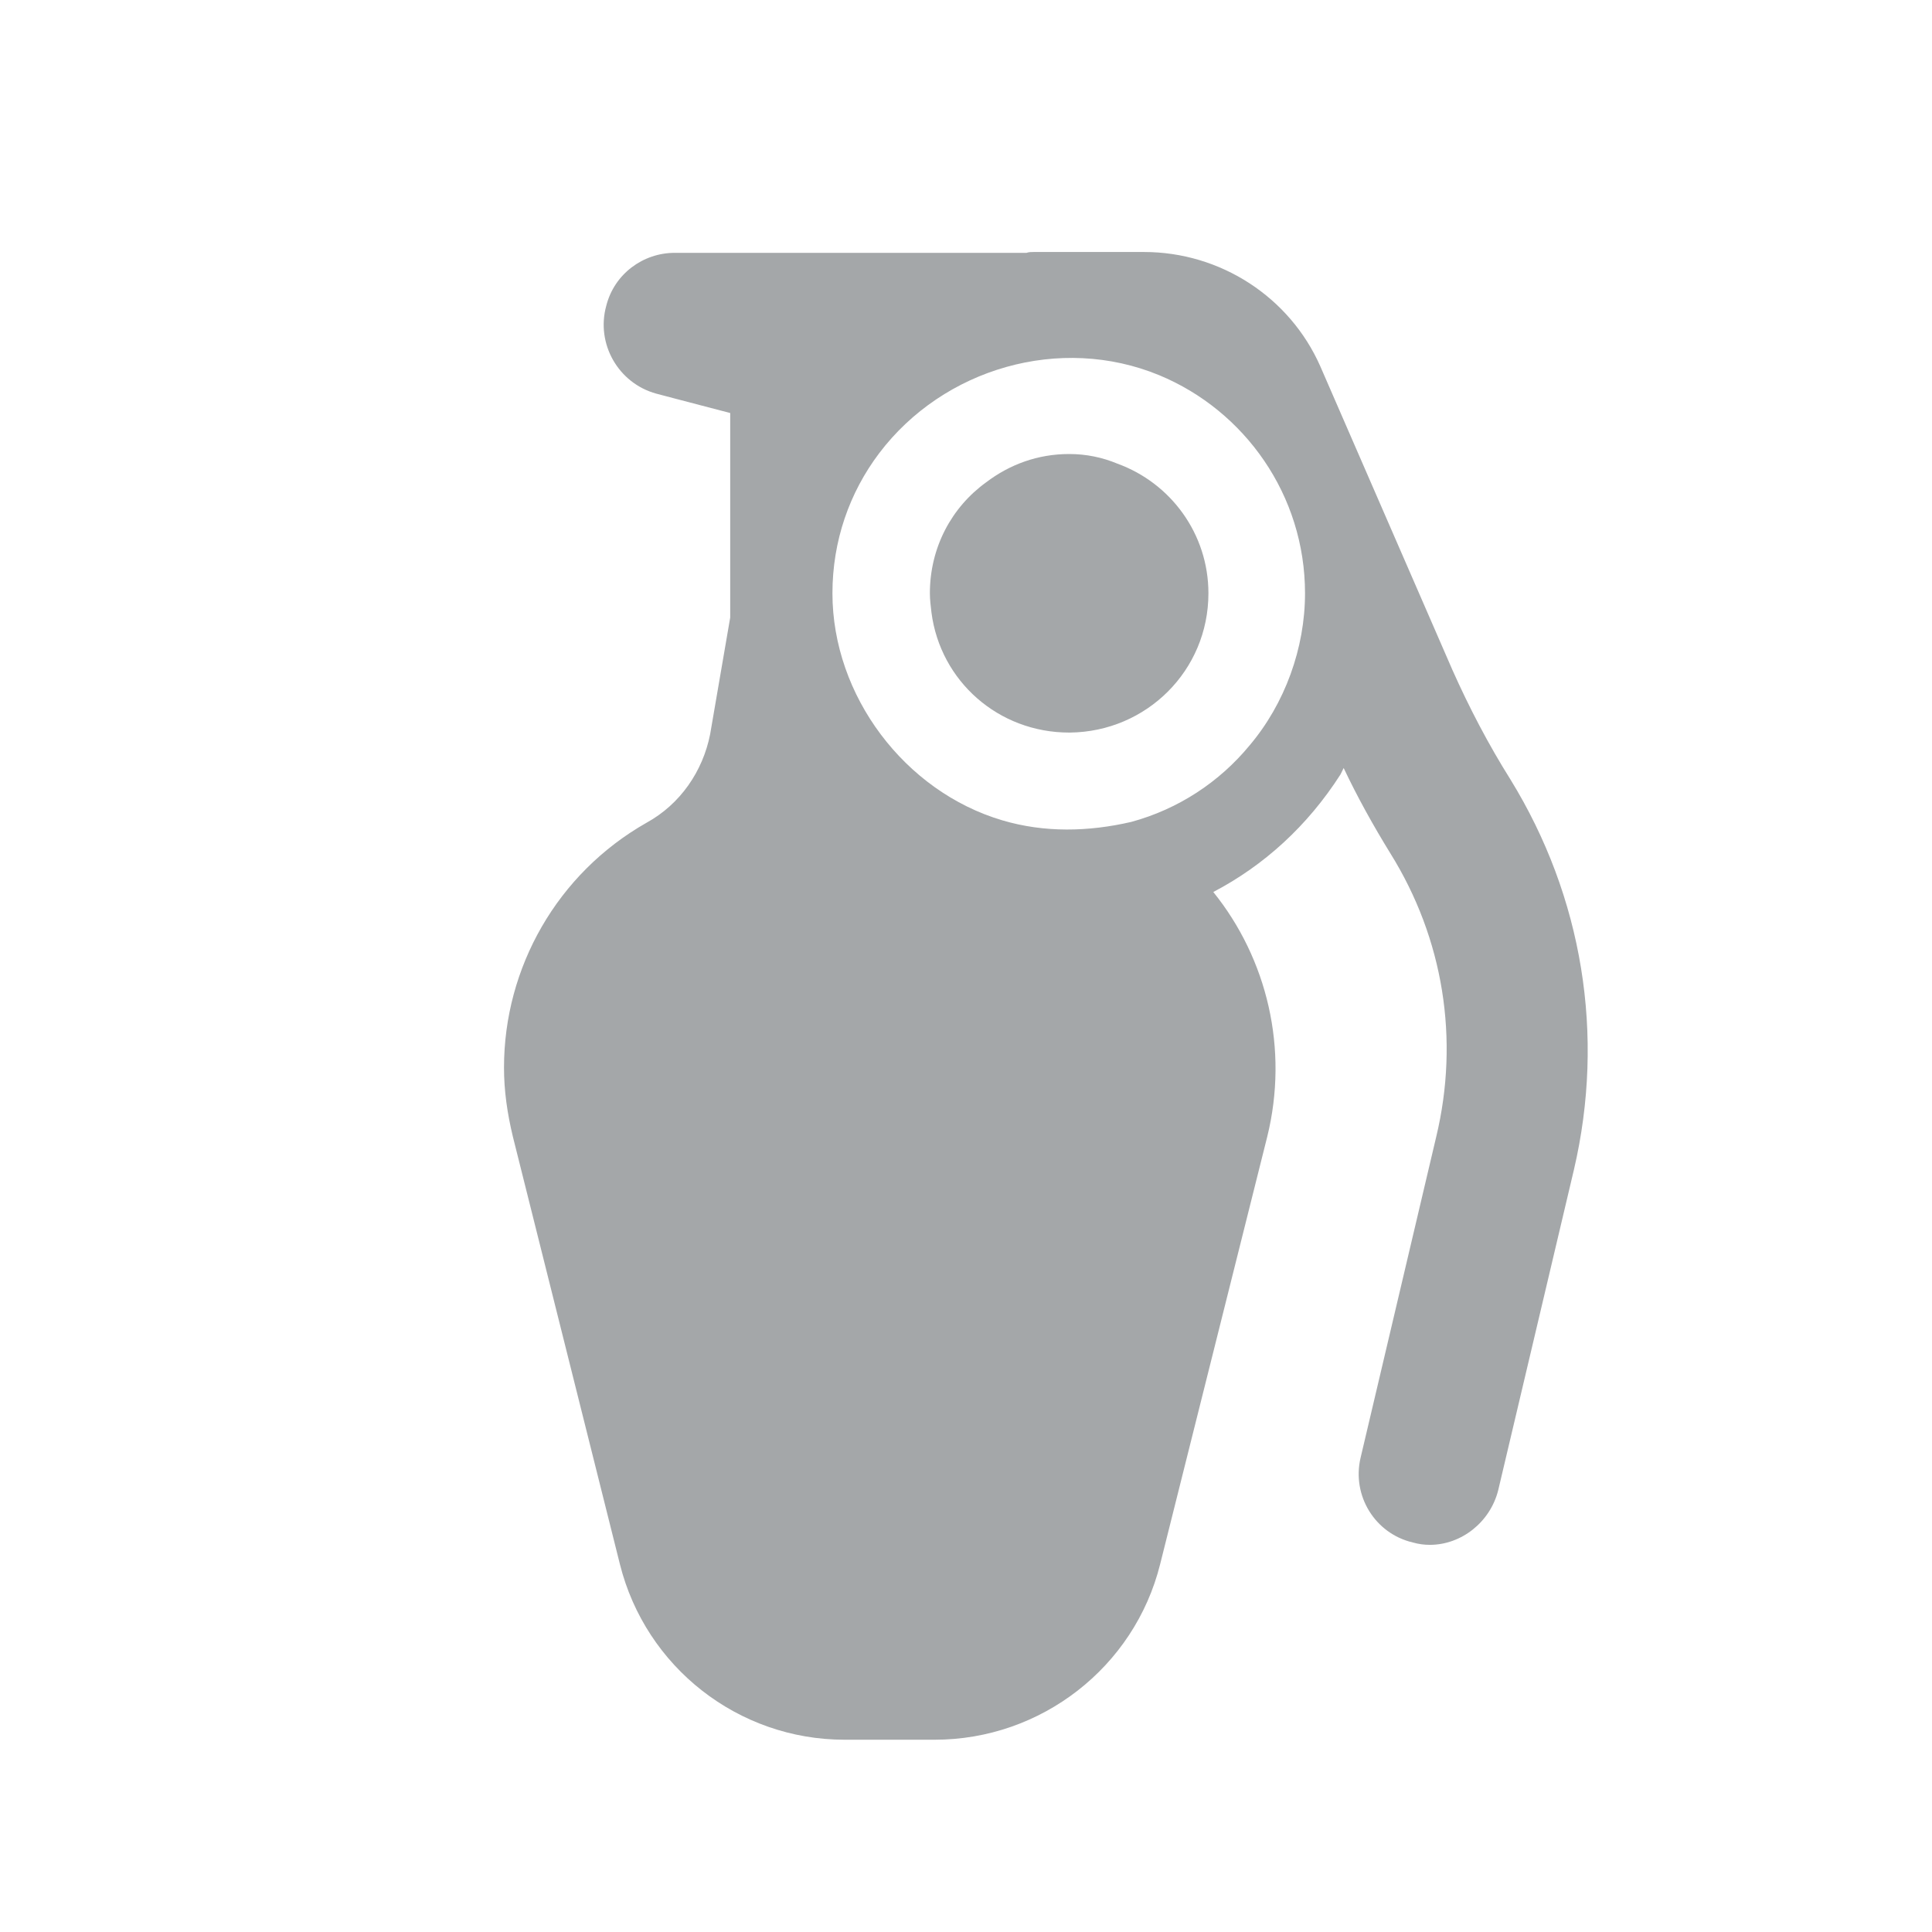 <?xml version="1.0" encoding="UTF-8"?>
<svg width="23px" height="23px" viewBox="0 0 23 23" version="1.1" xmlns="http://www.w3.org/2000/svg" xmlns:xlink="http://www.w3.org/1999/xlink">
    <title>nav-icon/about@2x</title>
    <g id="nav-icon/about" stroke="none" stroke-width="1" fill="none" fill-rule="evenodd">
        <path d="M13.619,3 C14.53,3 15.354,3.537 15.718,4.361 L15.718,4.361 L17.29,7.974 C17.491,8.425 17.721,8.865 17.98,9.277 C18.842,10.677 19.111,12.325 18.737,13.926 L18.737,13.926 L17.836,17.74 C17.74,18.123 17.395,18.391 17.022,18.391 C16.954,18.391 16.887,18.382 16.82,18.363 C16.37,18.258 16.092,17.807 16.197,17.356 L16.197,17.356 L17.098,13.533 C17.376,12.373 17.185,11.175 16.552,10.159 C16.351,9.833 16.159,9.488 15.996,9.143 L15.996,9.143 L15.958,9.22 C15.565,9.833 15.048,10.303 14.444,10.619 C15.086,11.415 15.344,12.488 15.086,13.533 L15.086,13.533 L13.811,18.622 C13.505,19.848 12.393,20.711 11.128,20.711 L11.128,20.711 L10.054,20.711 C8.789,20.711 7.687,19.848 7.38,18.622 L7.38,18.622 L6.106,13.533 C6.039,13.255 6,12.986 6,12.709 C6,11.52 6.633,10.399 7.696,9.795 C8.099,9.574 8.367,9.181 8.454,8.741 L8.454,8.741 L8.693,7.351 L8.693,4.917 L8.032,4.744 L7.812,4.686 C7.361,4.562 7.093,4.093 7.217,3.642 C7.313,3.259 7.658,3.01 8.032,3.01 L8.032,3.01 L12.22,3.01 C12.249,3 12.278,3 12.306,3 L12.306,3 Z M13.801,4.467 C12.622,3.98 11.232,4.383 10.466,5.396 C10.112,5.865 9.91,6.44 9.91,7.063 C9.91,8.283 10.771,9.423 11.933,9.766 C12.436,9.915 12.959,9.902 13.466,9.785 C14.031,9.632 14.52,9.306 14.875,8.875 C15.296,8.378 15.536,7.716 15.536,7.063 C15.536,5.894 14.818,4.889 13.801,4.467 Z M12.728,5.405 C12.929,5.405 13.121,5.444 13.303,5.52 C13.936,5.75 14.386,6.354 14.386,7.063 C14.386,7.983 13.648,8.711 12.738,8.721 L12.738,8.721 L12.728,8.721 C11.885,8.721 11.195,8.108 11.089,7.293 C11.08,7.216 11.07,7.14 11.07,7.063 C11.07,6.517 11.329,6.038 11.741,5.741 C12.019,5.53 12.354,5.405 12.728,5.405 Z" id="Combined-Shape" fill="#A4A7A9"></path>
    </g>
</svg>